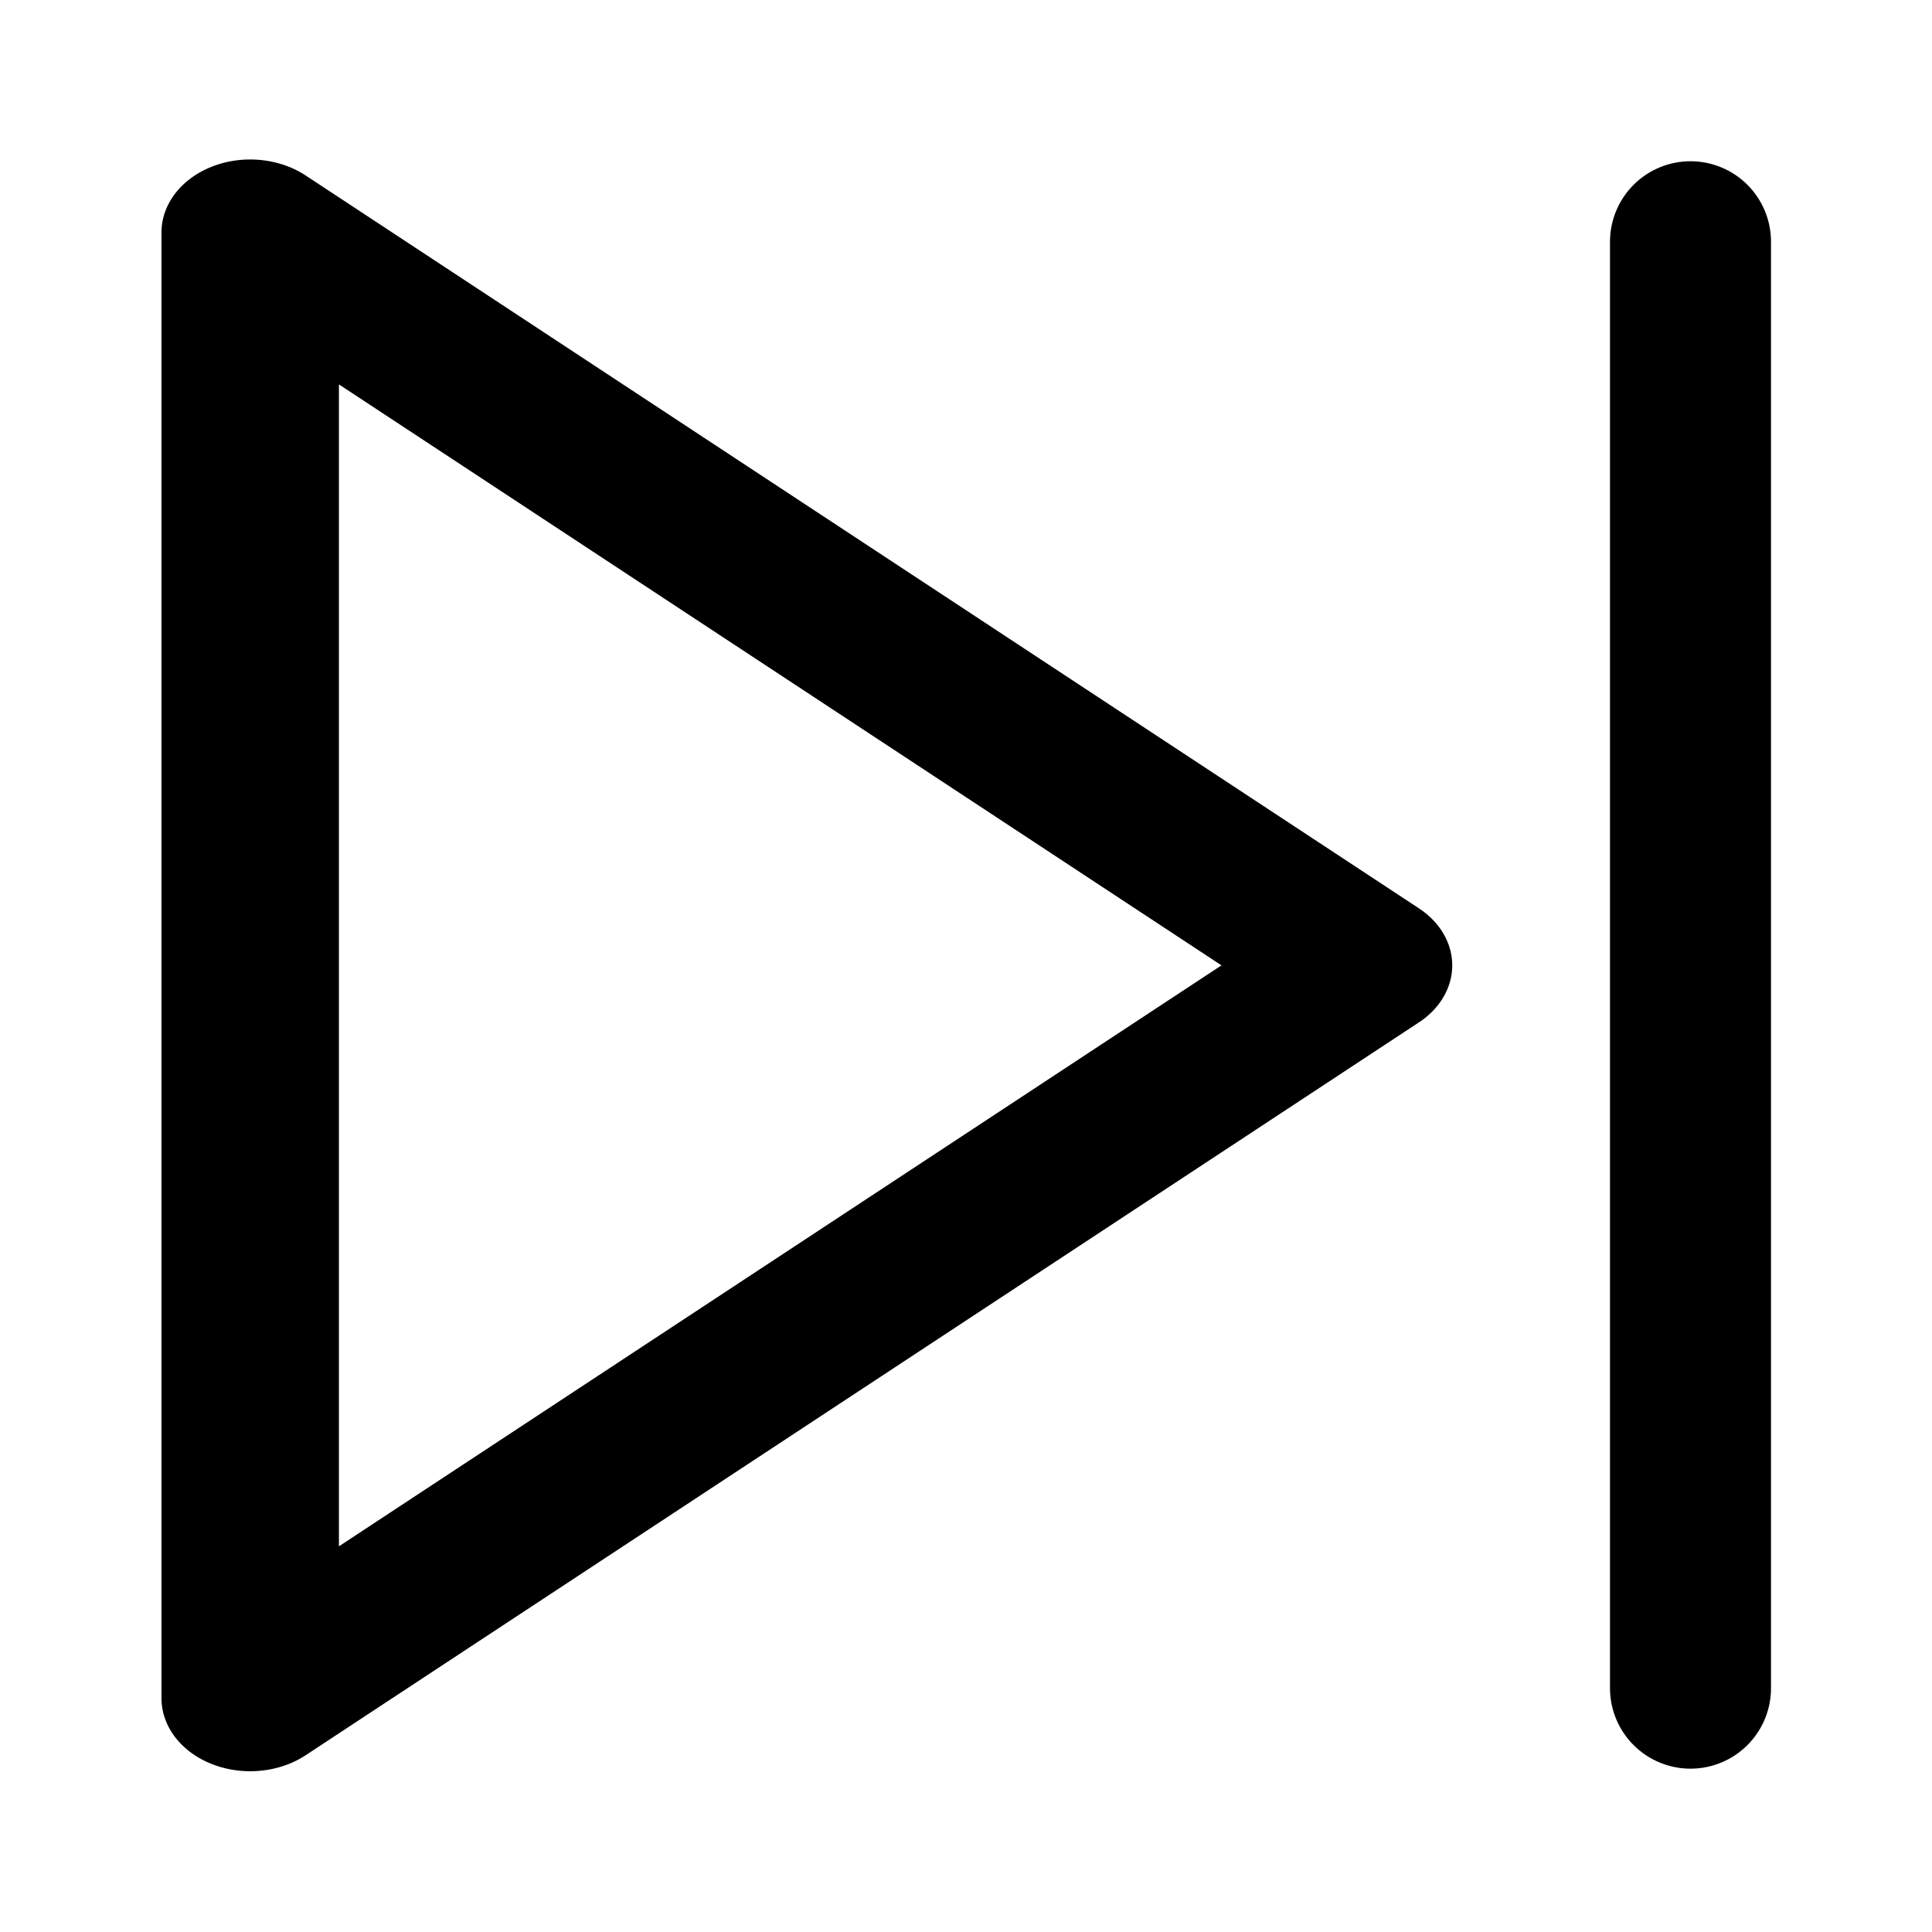 <?xml version="1.0" encoding="UTF-8" standalone="no"?>
<svg
   xmlns:dc="http://purl.org/dc/elements/1.1/"
   xmlns:cc="http://creativecommons.org/ns#"
   xmlns:rdf="http://www.w3.org/1999/02/22-rdf-syntax-ns#"
   xmlns:svg="http://www.w3.org/2000/svg"
   xmlns="http://www.w3.org/2000/svg"
   xmlns:sodipodi="http://sodipodi.sourceforge.net/DTD/sodipodi-0.dtd"
   xmlns:inkscape="http://www.inkscape.org/namespaces/inkscape"
   width="24"
   height="24"
   viewBox="0 0 24 24"
   fill="none"
   stroke="currentColor"
   stroke-width="2"
   stroke-linecap="round"
   stroke-linejoin="round"
   class="feather feather-skip-back"
   version="1.1"
   id="svg6"
   sodipodi:docname="forward.svg"
   inkscape:version="0.92.3 (2405546, 2018-03-11)">
  <defs
     id="defs10" />
  <sodipodi:namedview
     pagecolor="#ffffff"
     bordercolor="#666666"
     borderopacity="1"
     objecttolerance="10"
     gridtolerance="10"
     guidetolerance="10"
     inkscape:pageopacity="0"
     inkscape:pageshadow="2"
     inkscape:window-width="1680"
     inkscape:window-height="988"
     id="namedview8"
     showgrid="false"
     inkscape:zoom="31.94705"
     inkscape:cx="8.2236834"
     inkscape:cy="12.176379"
     inkscape:window-x="-8"
     inkscape:window-y="-8"
     inkscape:window-maximized="1"
     inkscape:current-layer="g818" />
  <g
     id="g818"
     transform="matrix(-1,0,0,1,24.046,0)">
    <polygon
       style="stroke:#000000;stroke-width:1.594;stroke-miterlimit:4;stroke-dasharray:none;stroke-opacity:1;stroke-linejoin:round;stroke-linecap:round"
       transform="matrix(1.383,0,0,1.138,-5.339,-1.664)"
       id="polygon2"
       points="9,12 19,4 19,20 " />
    <line
       style="stroke-width:2;stroke-linejoin:round;stroke-linecap:round"
       id="line4"
       y2="3.003"
       x2="3.046"
       y1="20.971"
       x1="3.046" />
  </g>
</svg>
